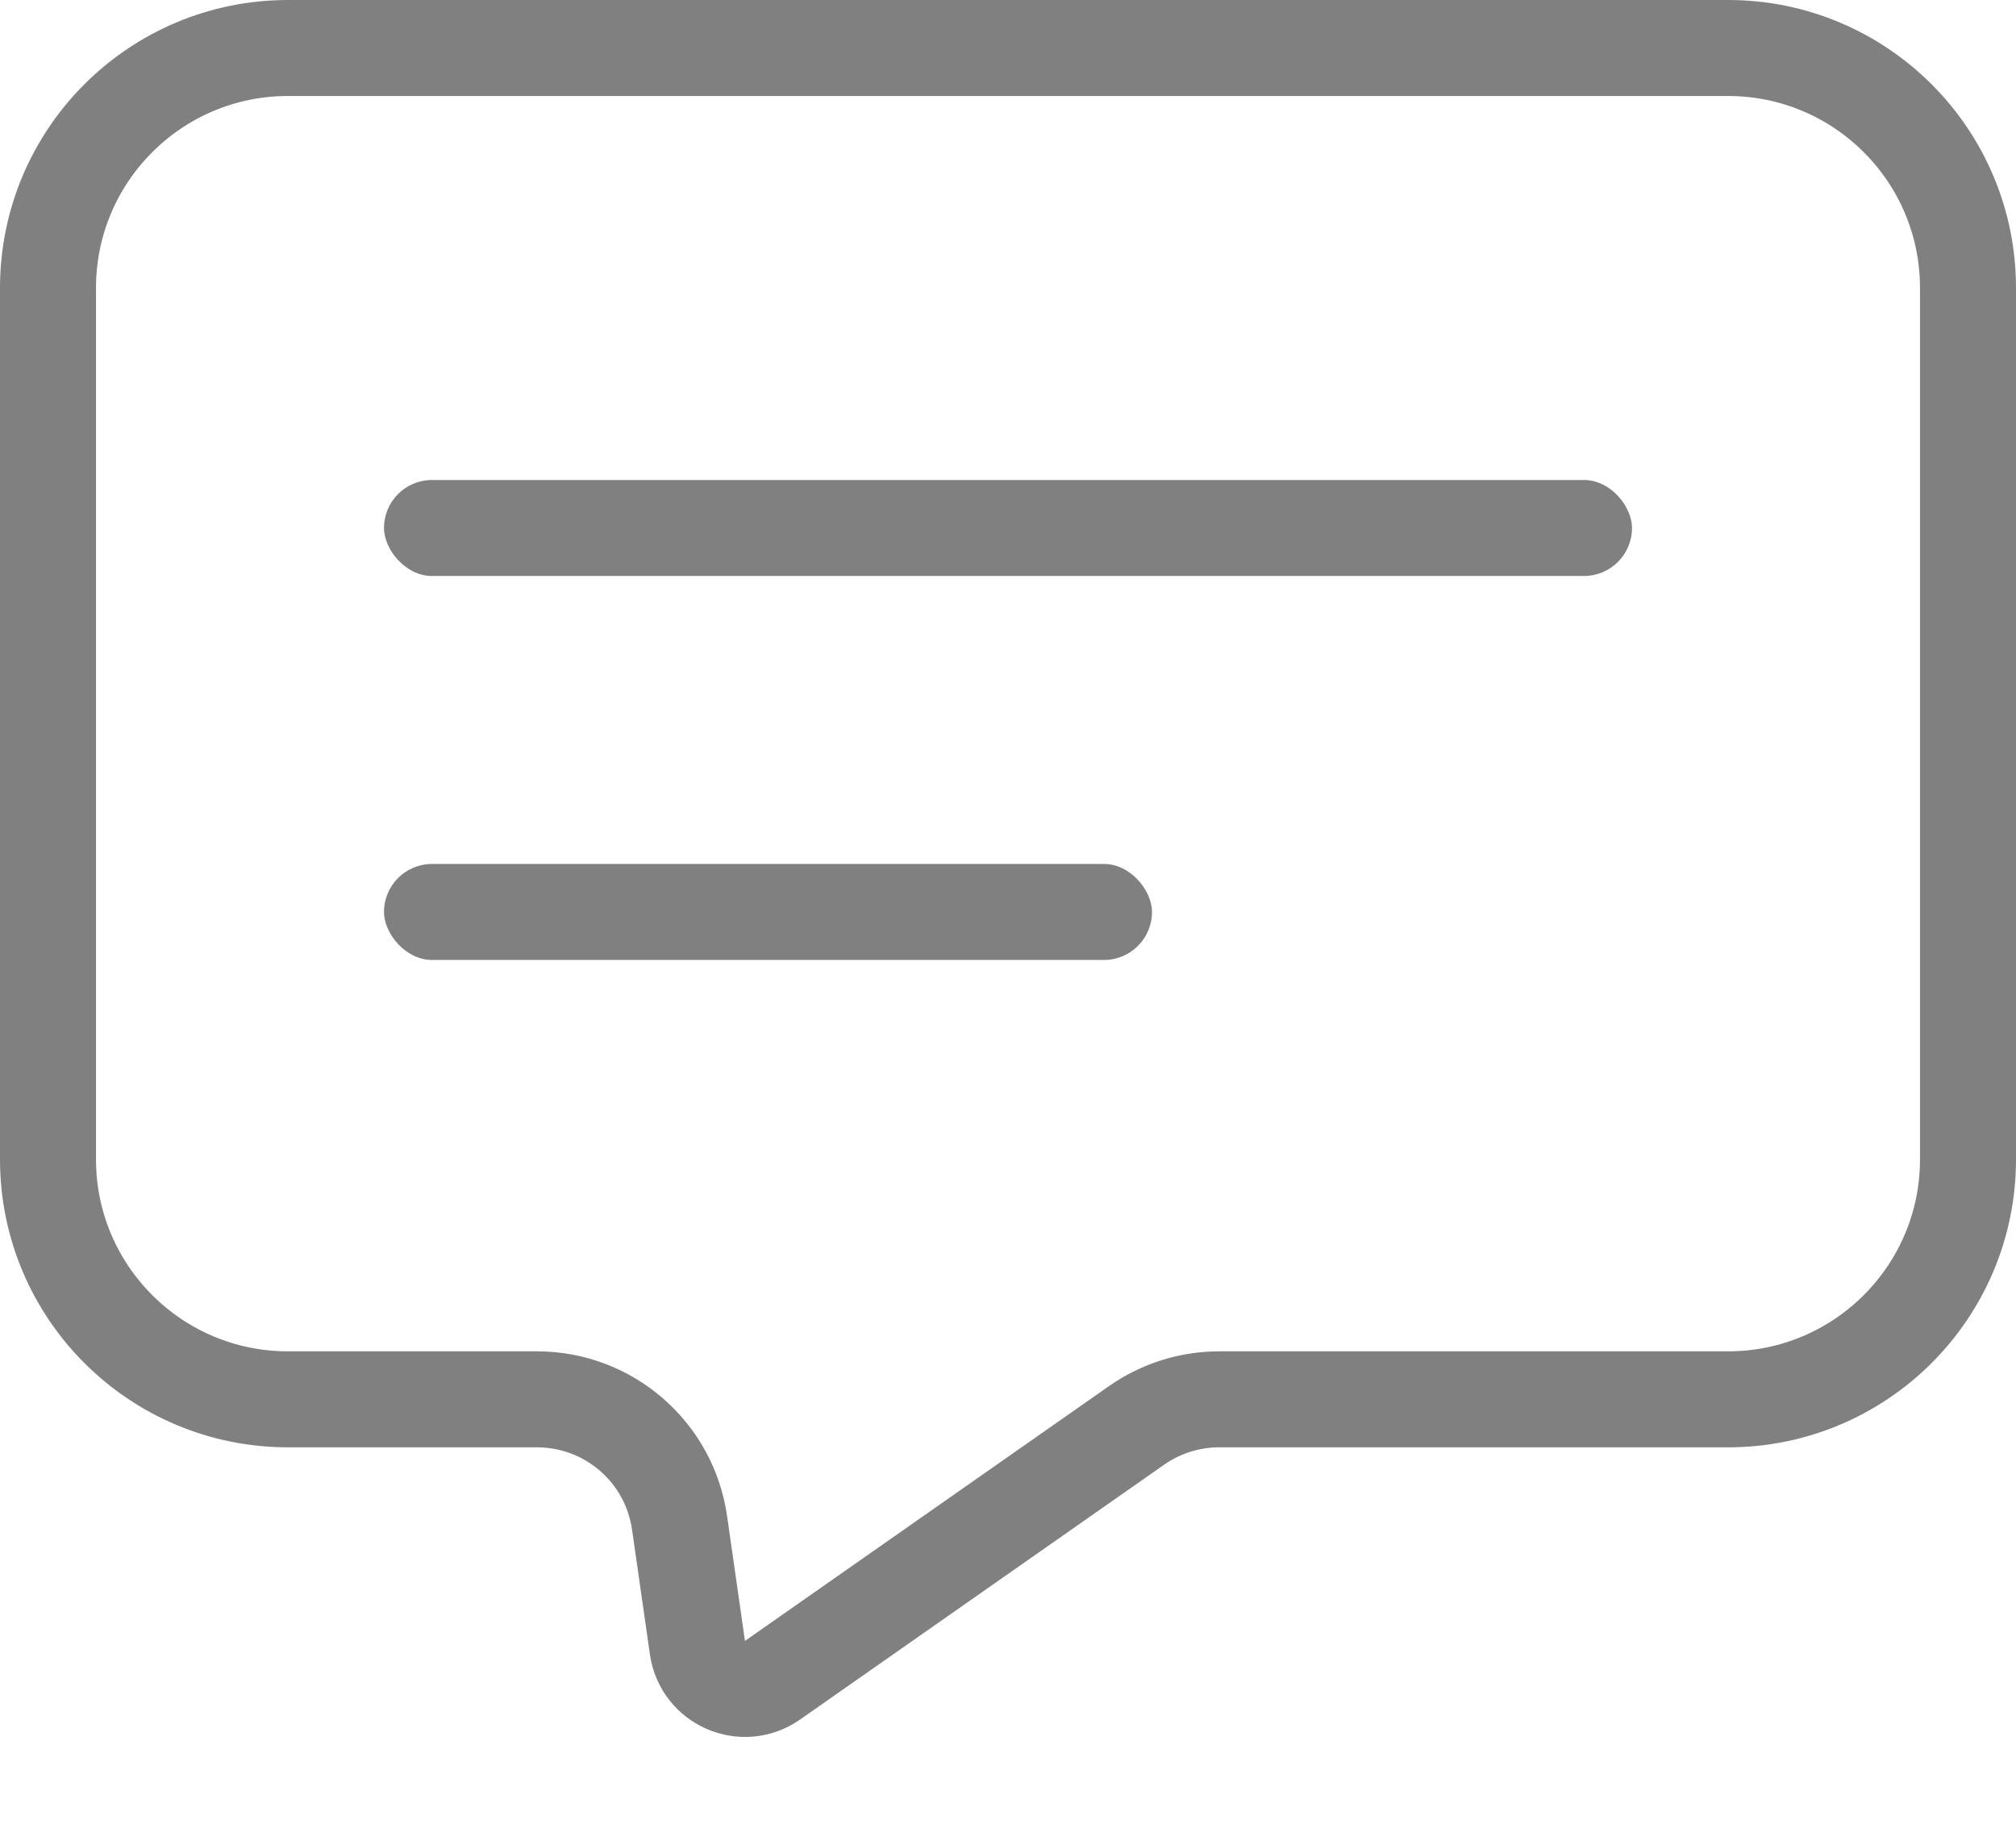 <svg width="21" height="19" viewBox="0 0 21 19" fill="none" xmlns="http://www.w3.org/2000/svg">
<path d="M5.594 14.577H3C1.619 14.577 0.5 13.458 0.5 12.077V3C0.5 1.619 1.619 0.5 3 0.5H18C19.381 0.5 20.5 1.619 20.5 3V12.077C20.5 13.458 19.381 14.577 18 14.577H12.7C12.392 14.577 12.092 14.672 11.84 14.848L8.047 17.503C7.741 17.717 7.318 17.533 7.265 17.164L7.079 15.865C6.974 15.126 6.341 14.577 5.594 14.577Z" stroke="grey"/>
<rect x="4" y="5" width="13" height="1" rx="0.5" fill="grey"/>
<rect x="4" y="9" width="8" height="1" rx="0.5" fill="grey"/>
</svg>
